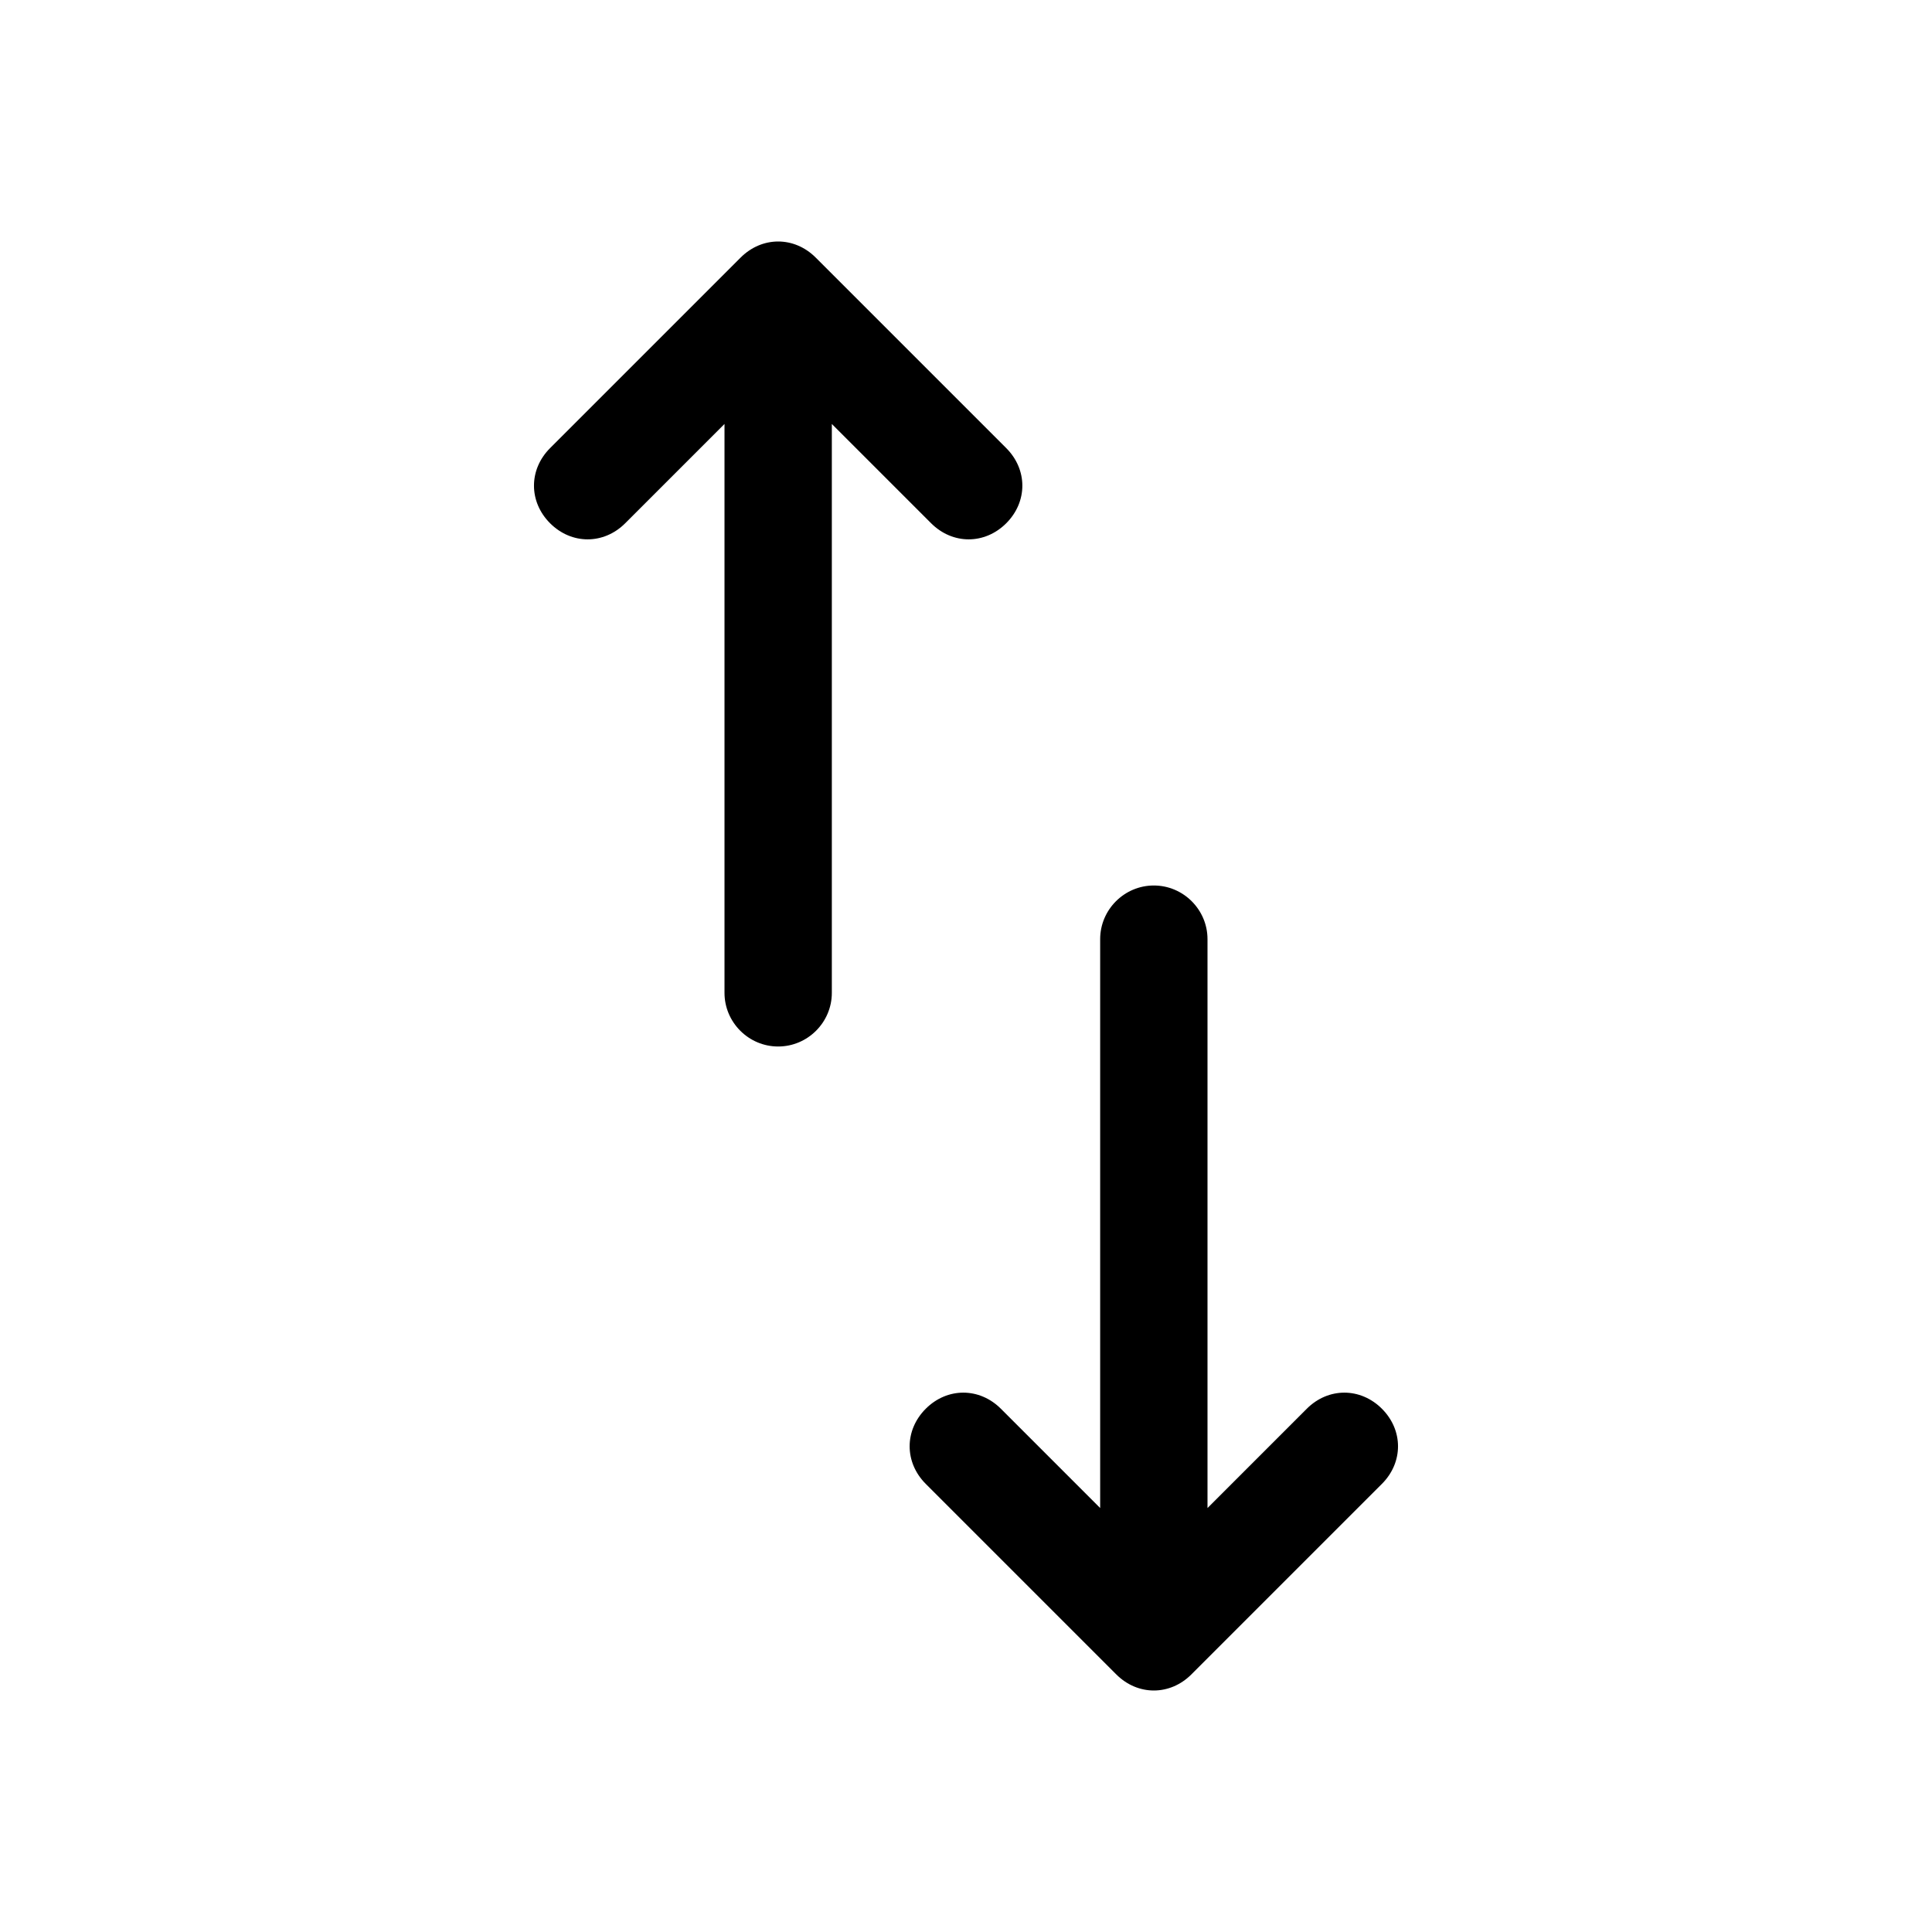 <?xml version="1.0" encoding="utf-8"?>
<!-- Generator: Adobe Illustrator 24.0.0, SVG Export Plug-In . SVG Version: 6.00 Build 0)  -->
<svg version="1.1" id="Layer_1" xmlns="http://www.w3.org/2000/svg" xmlns:xlink="http://www.w3.org/1999/xlink" x="0px" y="0px"
	 viewBox="0 0 72 72" style="enable-background:new 0 0 72 72;" xml:space="preserve">
<style type="text/css">
	.st0{fill:none;}
</style>
<title>arrow_right_alt</title>
<rect class="st0" width="72" height="72"/>
<g>
	<path d="M27,37V15.8l-3.7,3.7c-0.8,0.8-2,0.8-2.8,0l0,0c-0.8-0.8-0.8-2,0-2.8l7.1-7.1c0.8-0.8,2-0.8,2.8,0l7.1,7.1
		c0.8,0.8,0.8,2,0,2.8l0,0c-0.8,0.8-2,0.8-2.8,0L31,15.8V37c0,1.1-0.9,2-2,2h0C27.9,39,27,38.1,27,37z"/>
	<path d="M41,35v21.2l-3.7-3.7c-0.8-0.8-2-0.8-2.8,0l0,0c-0.8,0.8-0.8,2,0,2.8l7.1,7.1c0.8,0.8,2,0.8,2.8,0l7.1-7.1
		c0.8-0.8,0.8-2,0-2.8l0,0c-0.8-0.8-2-0.8-2.8,0L45,56.2V35c0-1.1-0.9-2-2-2h0C41.9,33,41,33.9,41,35z"/>
</g>
</svg>
